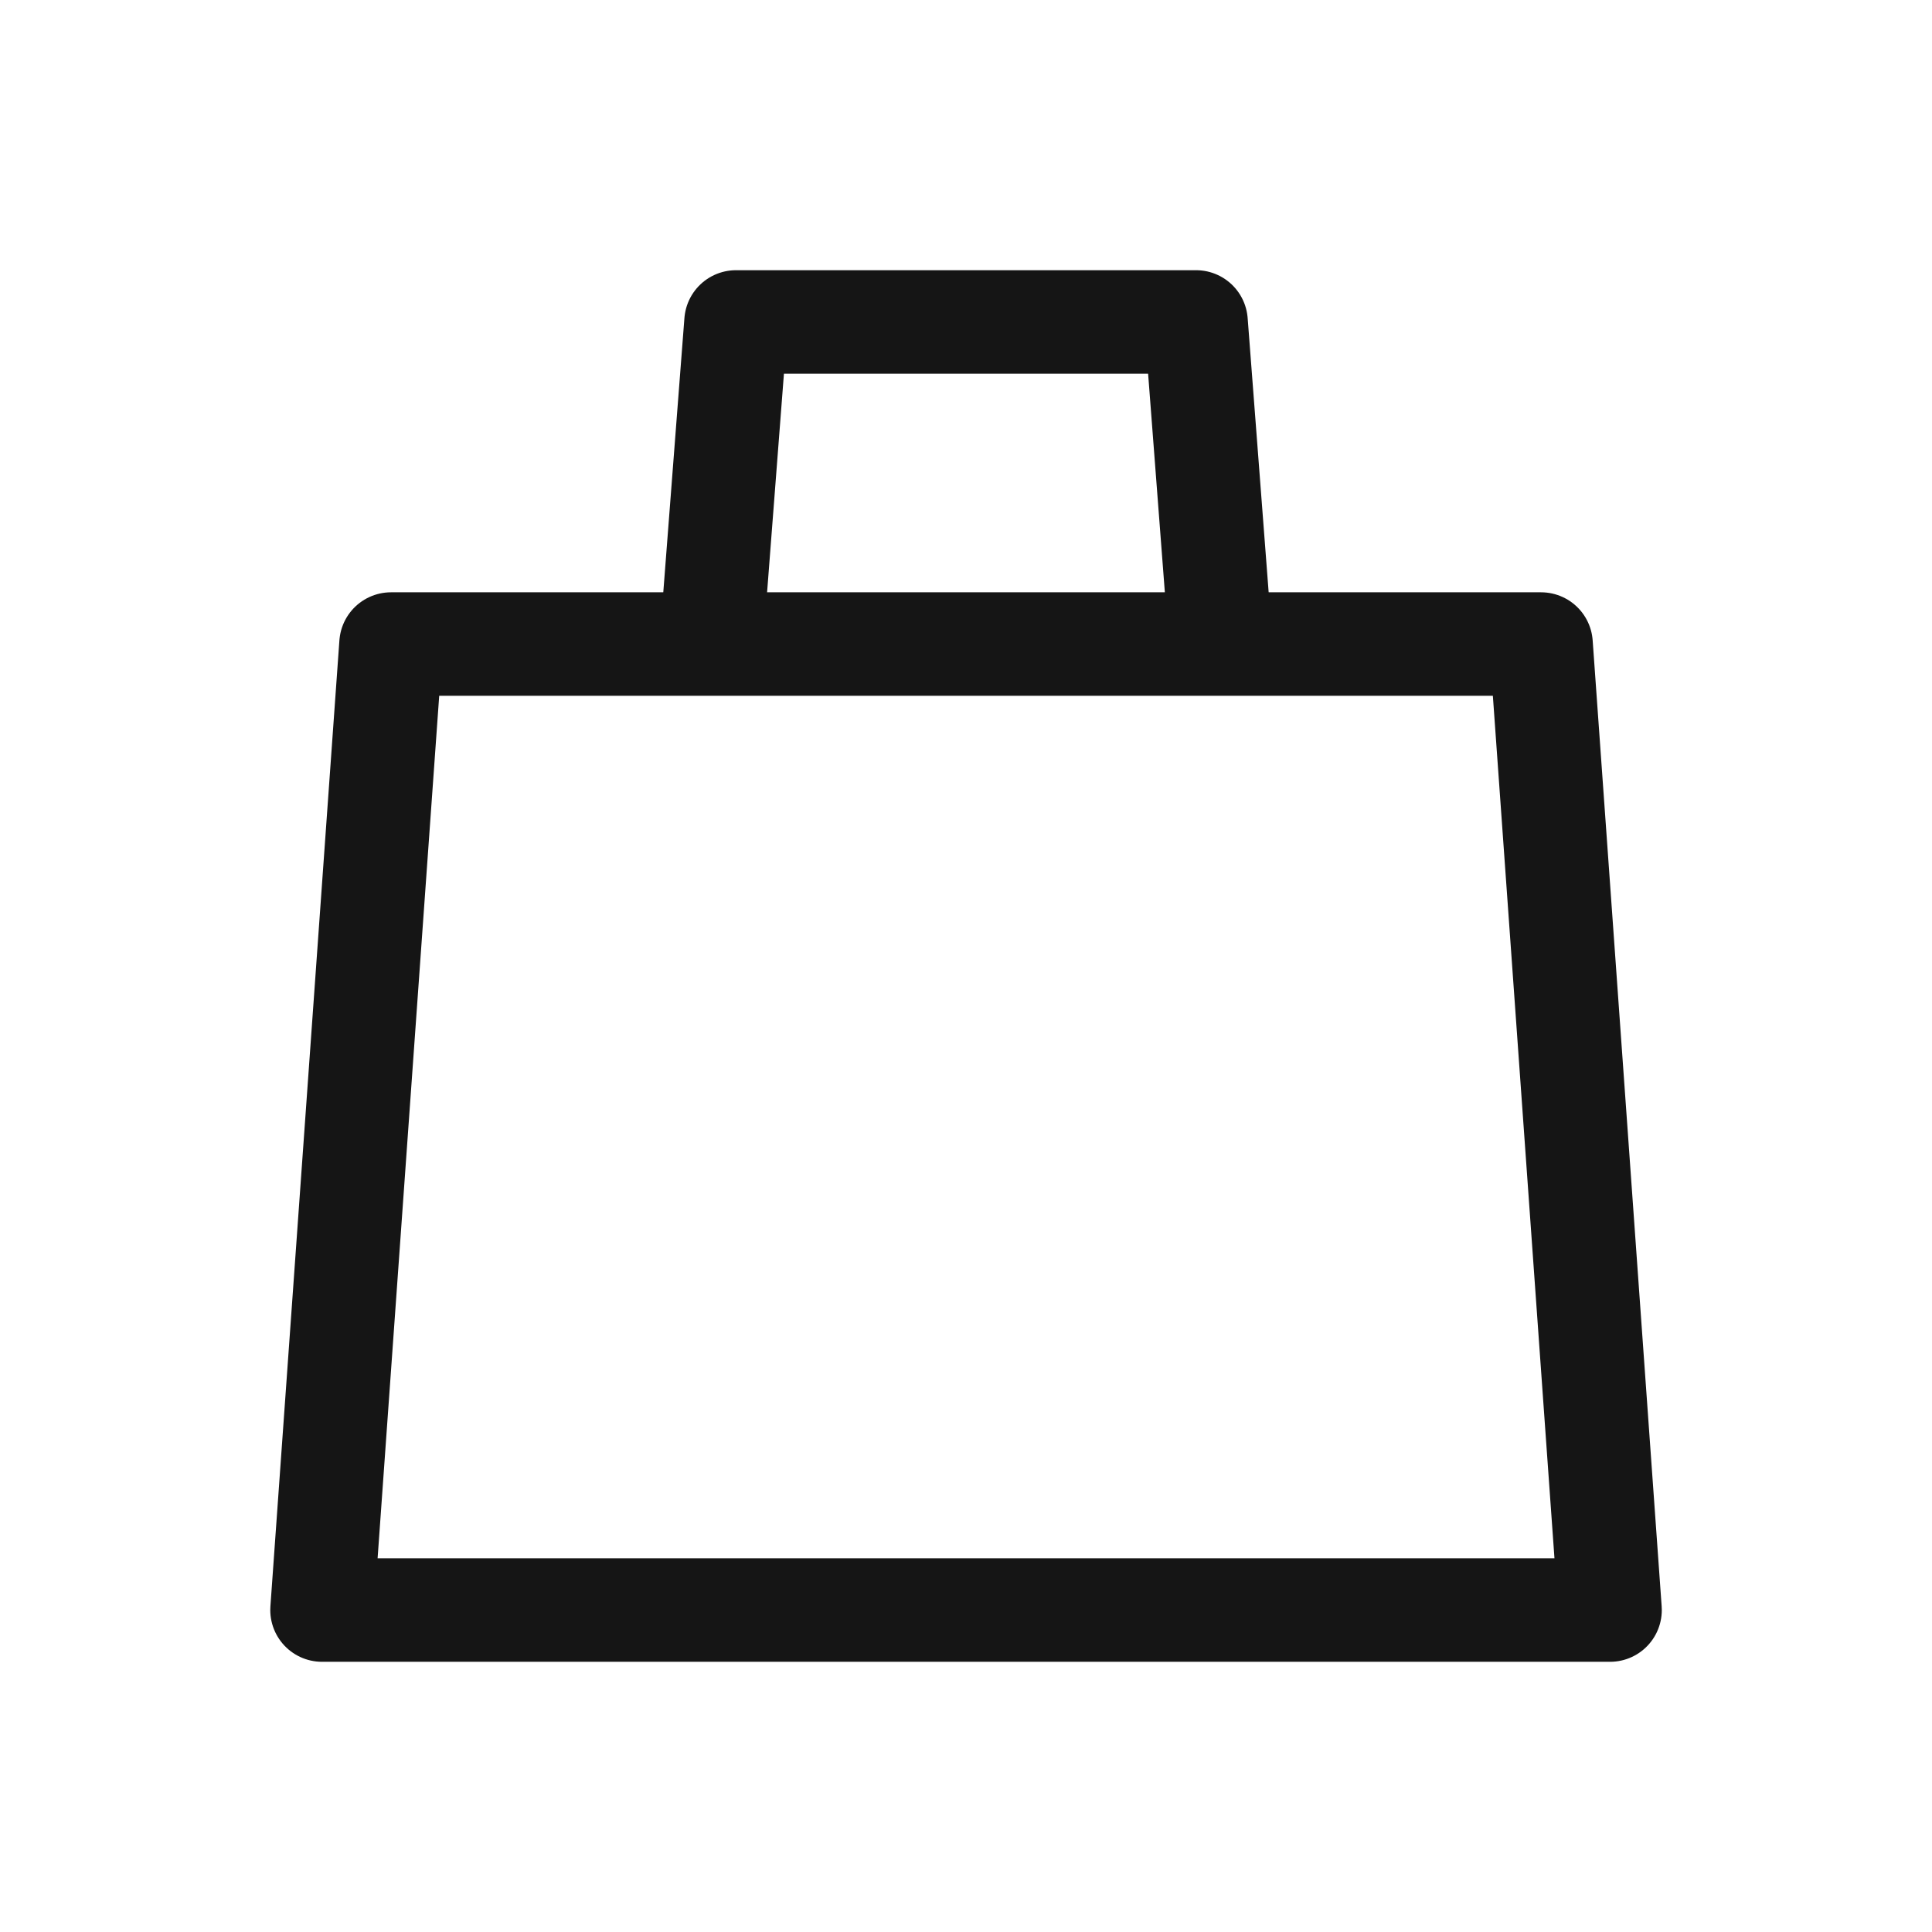 <svg width="28" height="28" viewBox="0 0 28 28" fill="none" xmlns="http://www.w3.org/2000/svg">
<path d="M5.667 9.334H22.334L23.334 23.334H4.667L5.667 9.334Z" stroke="#151515" stroke-width="1.5" stroke-linejoin="round"/>
<path d="M10.333 9L10.667 4.666H17.334L17.666 9" stroke="#151515" stroke-width="1.5" stroke-linecap="round" stroke-linejoin="round"/>
</svg>
